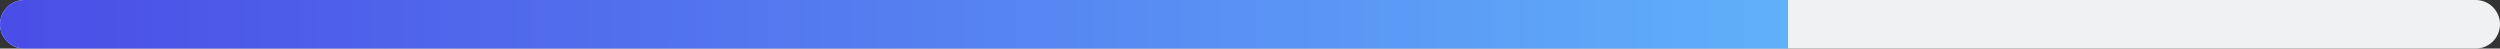 <svg width="309" height="6" viewBox="0 0 309 6" fill="none" xmlns="http://www.w3.org/2000/svg">
<rect x="0" y="0" width="309" height="6" fill="#333333" stroke="none"/>
<path d="M0 3C0 1.343 1.343 0 3 0H306C307.657 0 309 1.343 309 3C309 4.657 307.657 6 306 6H3C1.343 6 0 4.657 0 3Z" fill="#F0F1F2"/>
<path d="M0 3C0 1.343 1.343 0 3 0H221V6H3C1.343 6 0 4.657 0 3Z" fill="url(#paint0_linear_1_80)"/>
<defs>
<linearGradient id="paint0_linear_1_80" x1="221" y1="3" x2="-3.03133e-07" y2="3" gradientUnits="userSpaceOnUse">
<stop stop-color="#60B0FA"/>
<stop offset="1" stop-color="#4A4DE6"/>
</linearGradient>
</defs>
</svg>
